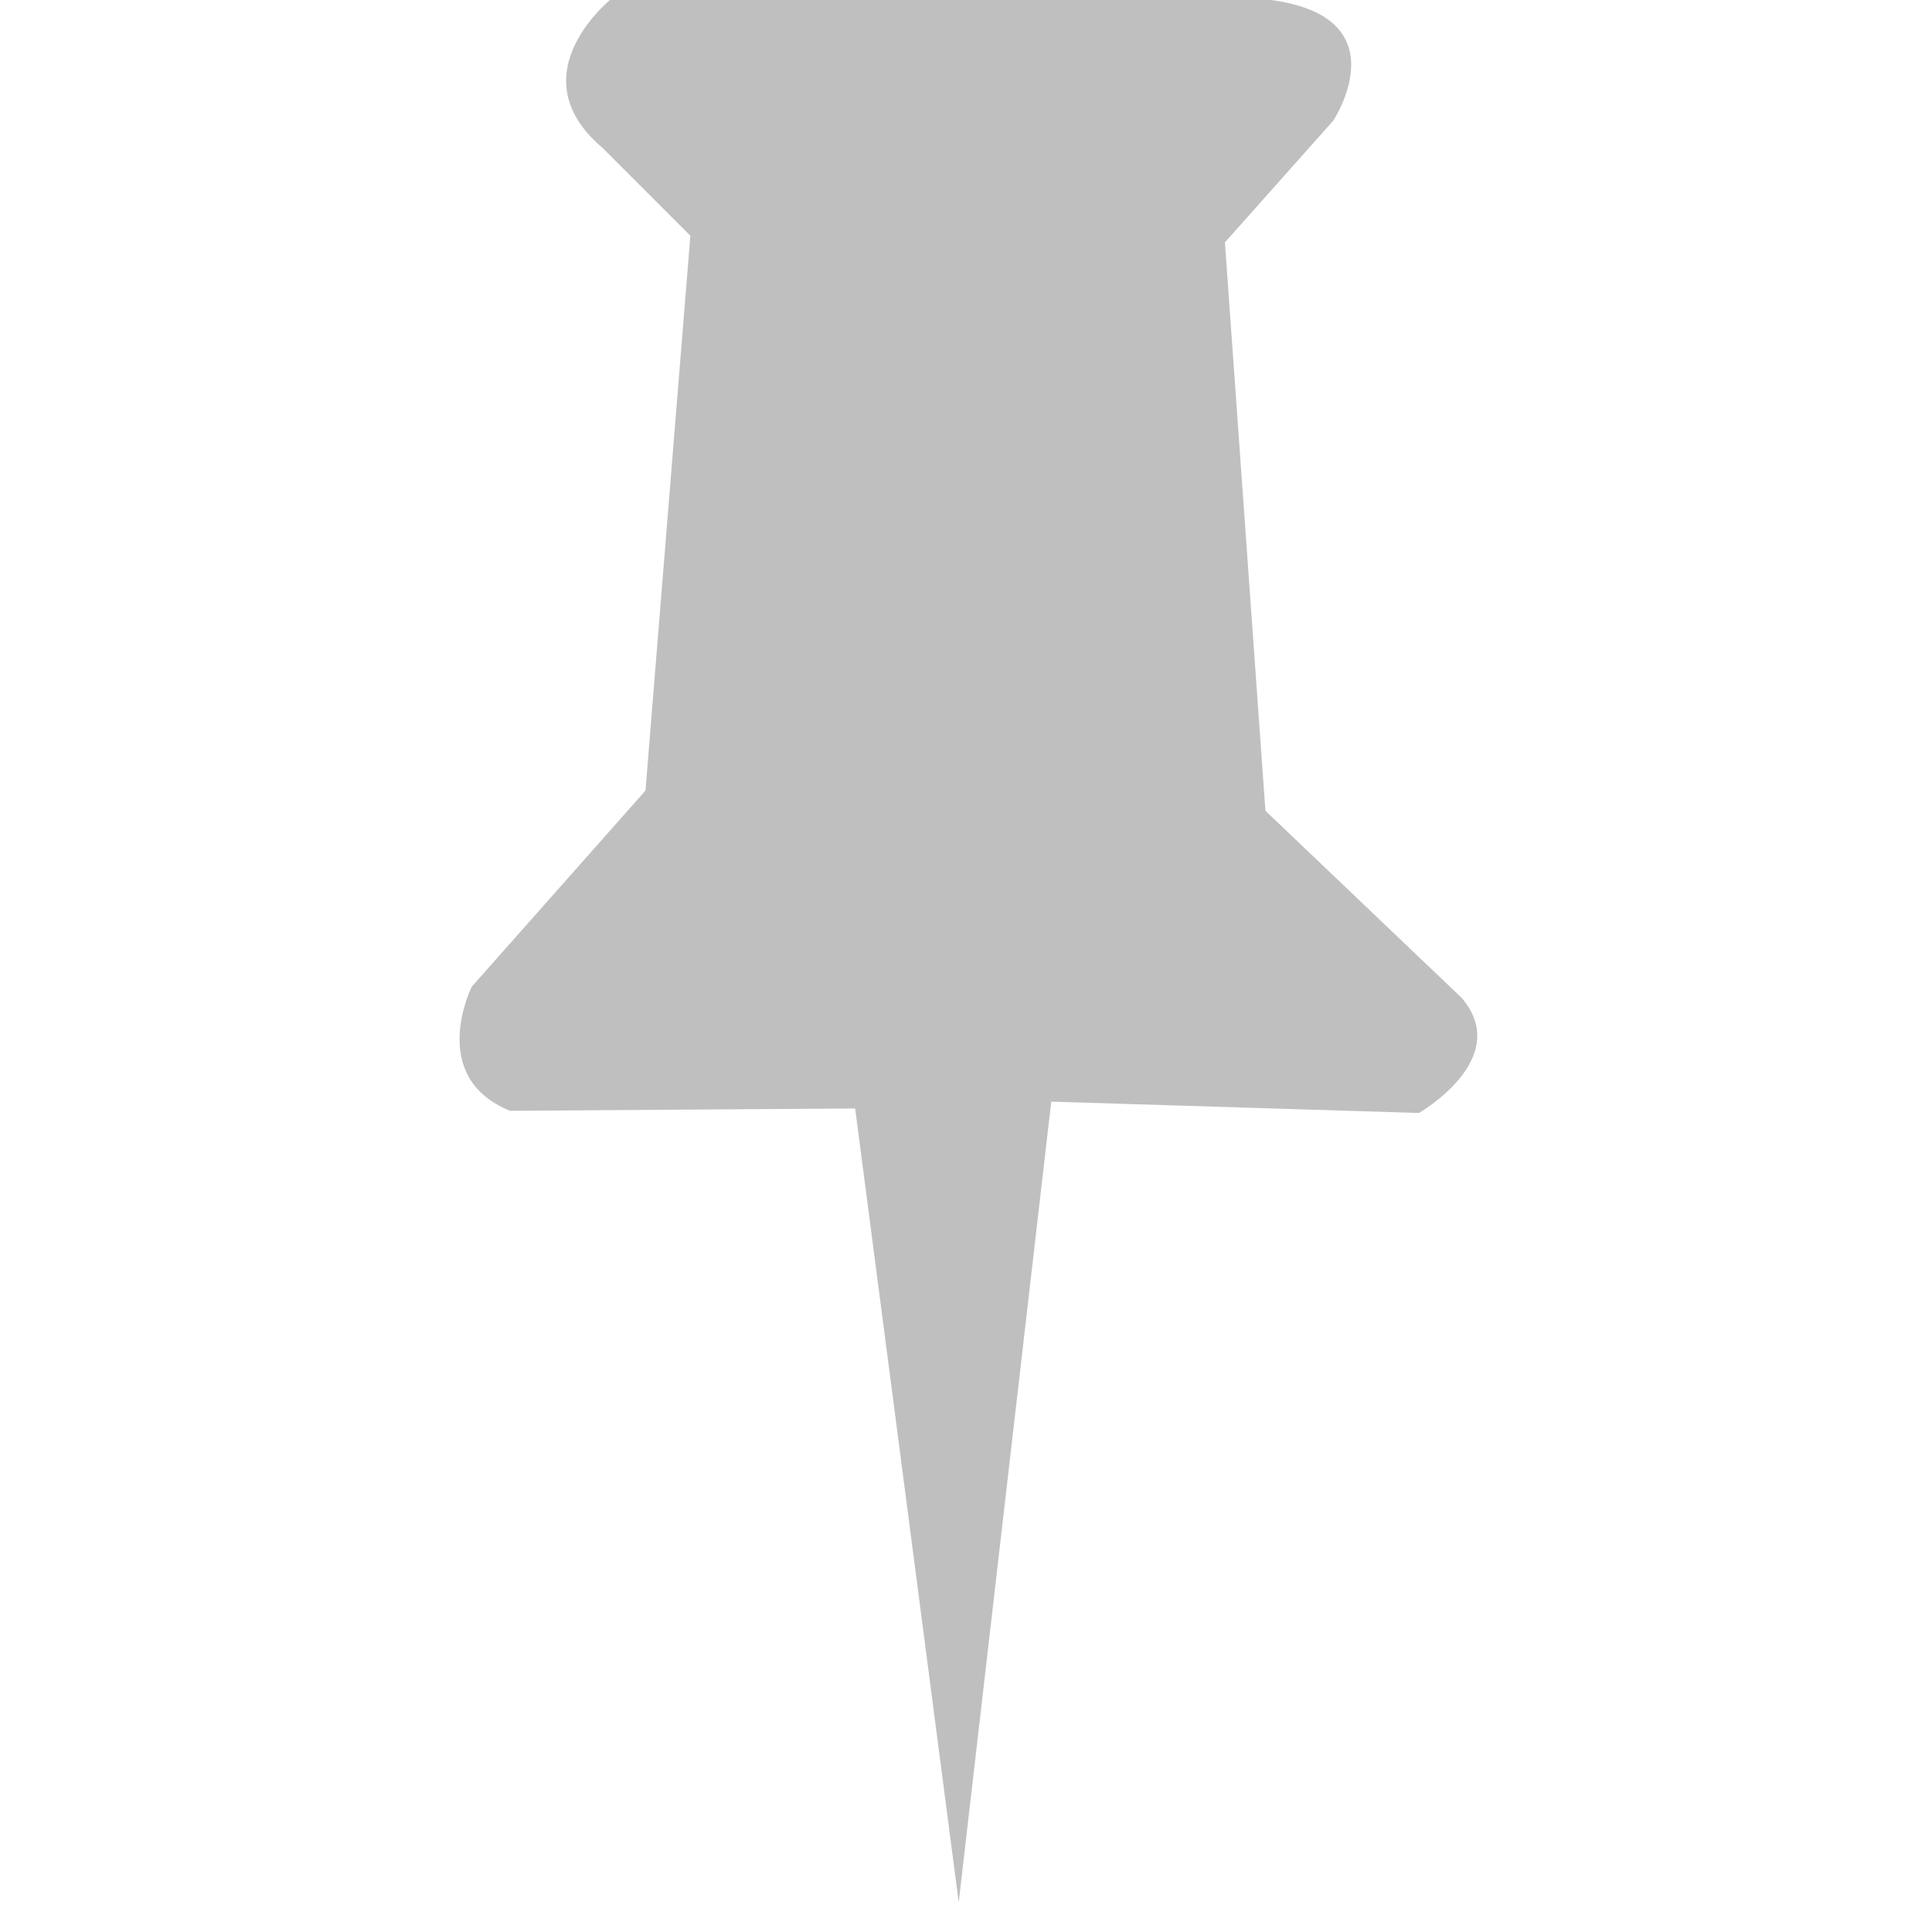 <?xml version="1.0" standalone="no"?><!DOCTYPE svg PUBLIC "-//W3C//DTD SVG 1.1//EN" "http://www.w3.org/Graphics/SVG/1.1/DTD/svg11.dtd"><svg t="1709960119540" class="icon" viewBox="0 0 1024 1024" version="1.1" xmlns="http://www.w3.org/2000/svg" p-id="1422" xmlns:xlink="http://www.w3.org/1999/xlink" width="32" height="32"><path d="M508.142 1008.251l49.042-424.357 194.857 6.006c0 0 50.156-28.678 22.751-60.935l-104.091-99.238-21.478-301.254 57.395-64.475c0 0 38.184-57.435-38.263-64.594l-343.057-1.153c0 0-52.542 40.61-6.006 80.067l46.616 46.616L342.122 419.028 250.043 522.959c0 0-23.944 47.809 20.285 65.787l182.924-1.233L508.142 1008.251 508.142 1008.251z" p-id="1423" fill="#bfbfbf"></path></svg>
